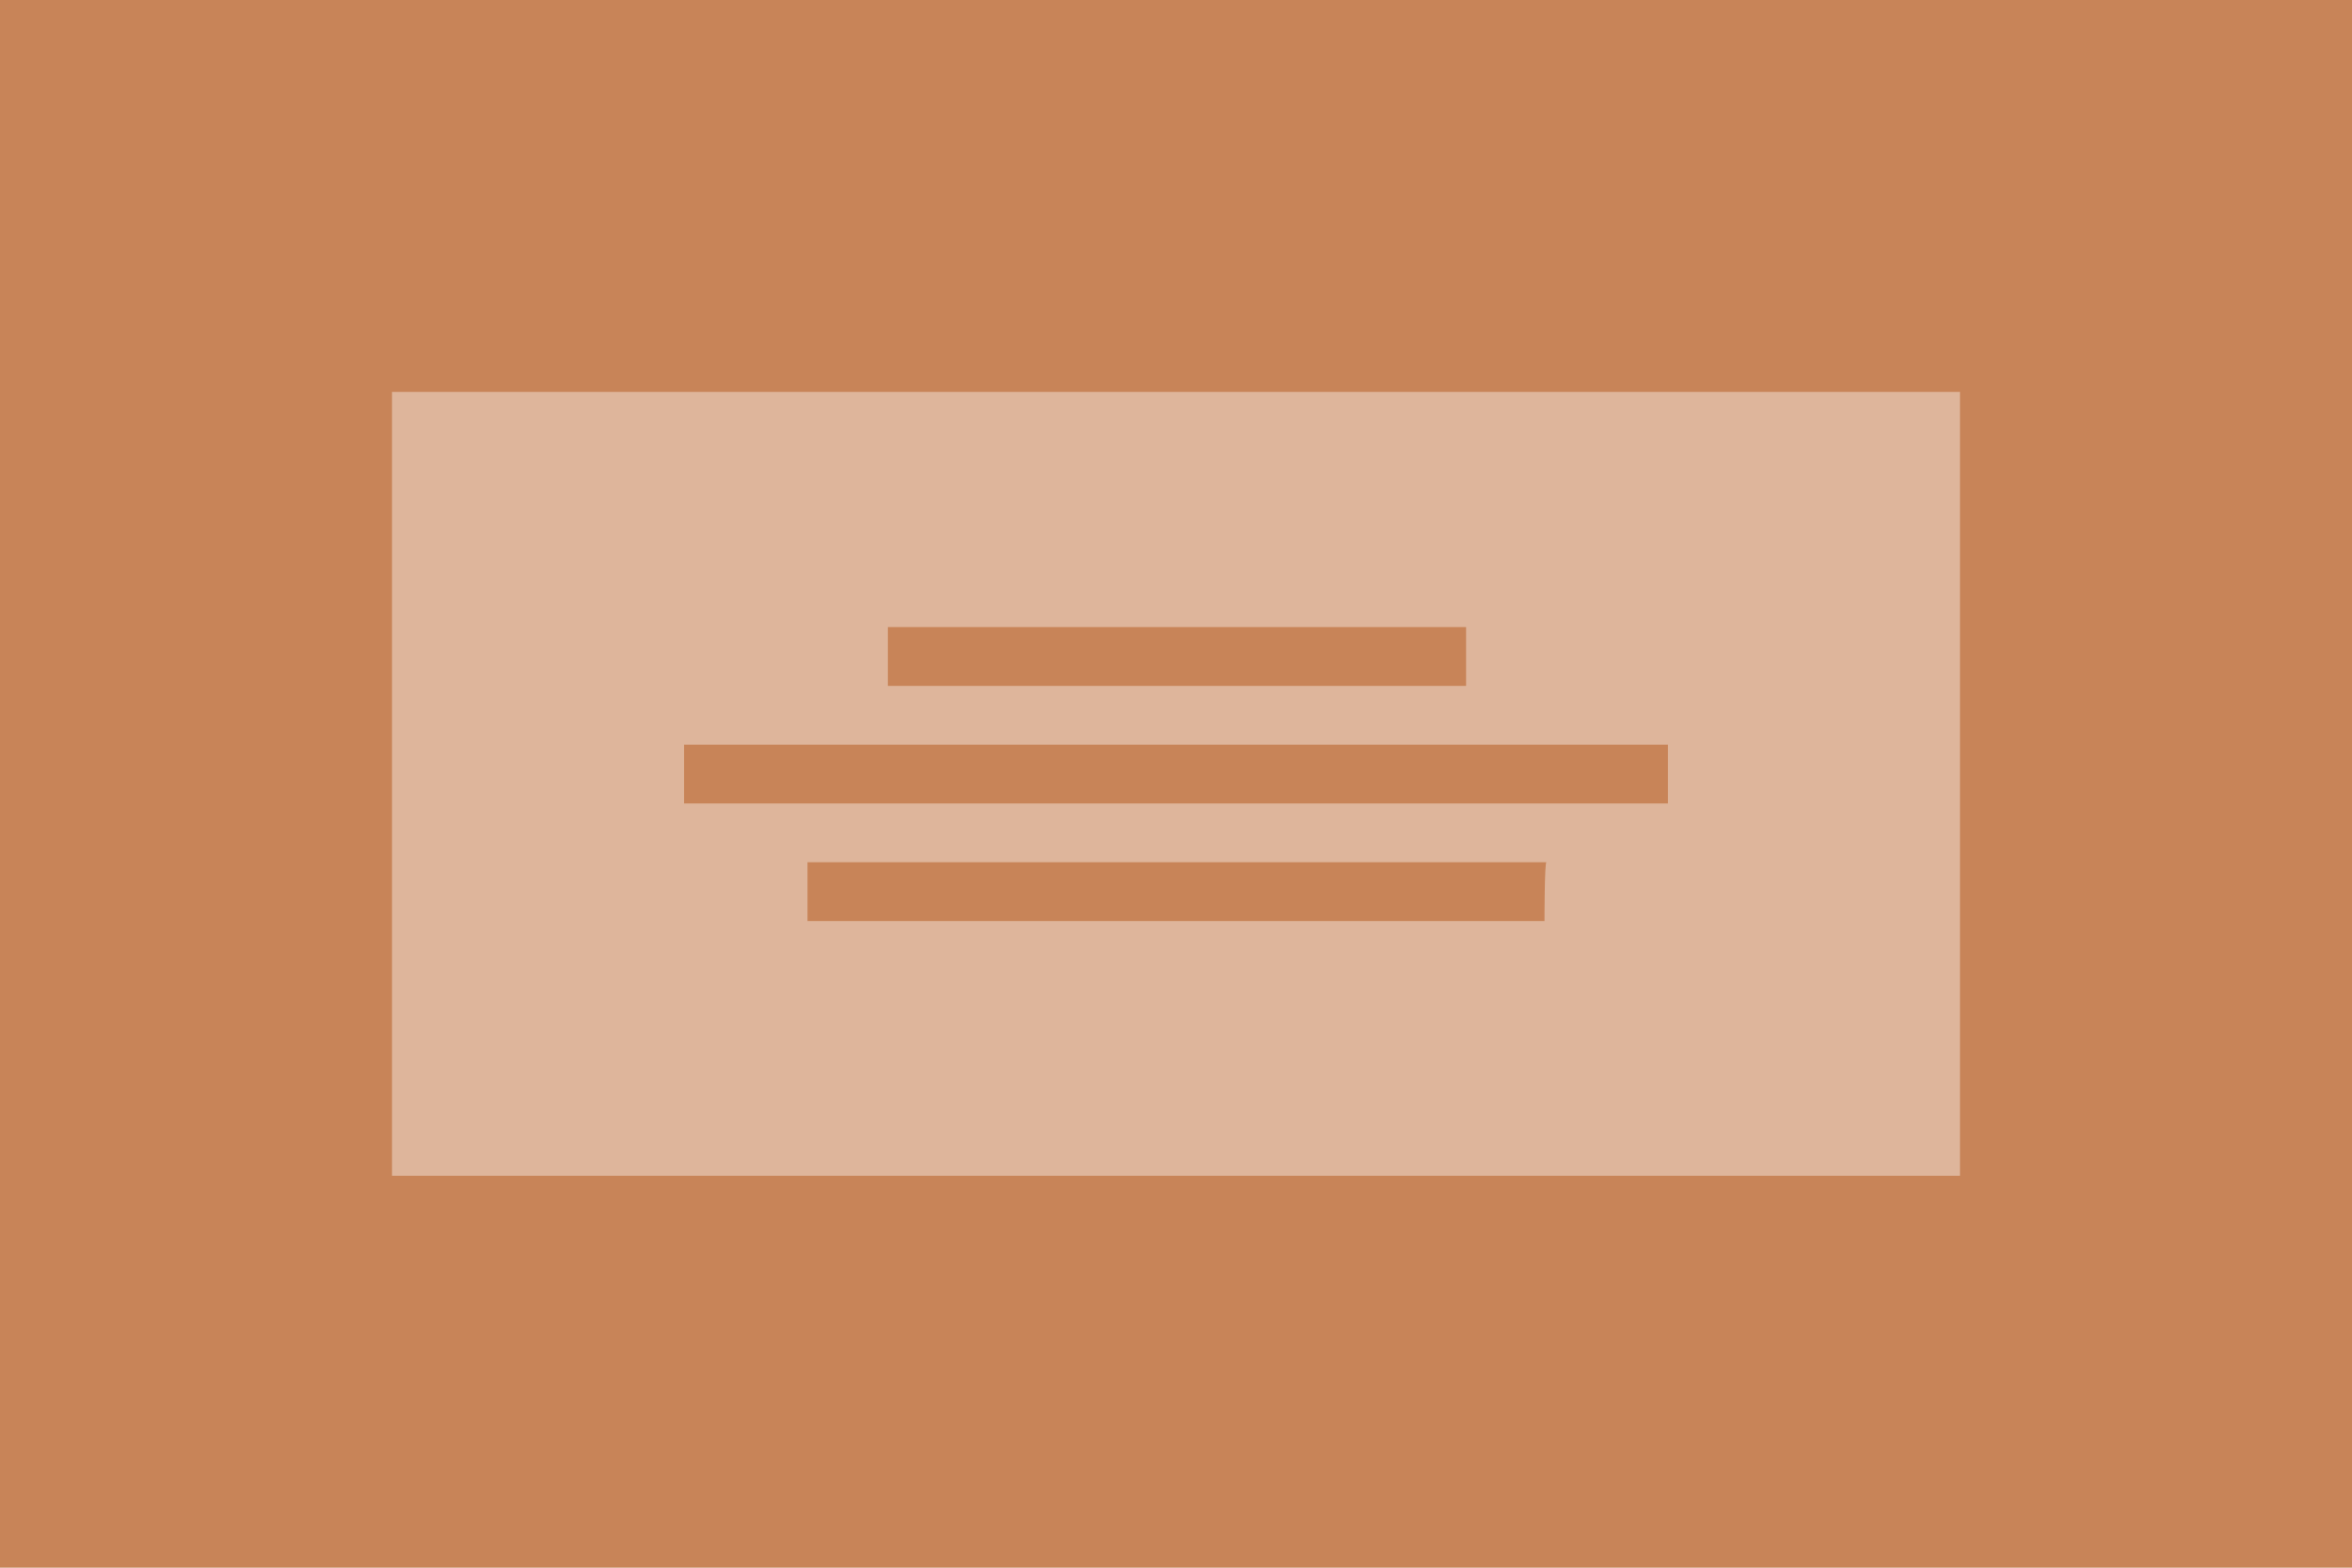 <?xml version="1.0" encoding="utf-8"?>
<!-- Generator: Adobe Illustrator 24.0.3, SVG Export Plug-In . SVG Version: 6.00 Build 0)  -->
<svg version="1.1" id="Ebene_1" xmlns="http://www.w3.org/2000/svg" xmlns:xlink="http://www.w3.org/1999/xlink" x="0px" y="0px"
	 viewBox="0 0 120 80" style="enable-background:new 0 0 120 80;" xml:space="preserve">
<style type="text/css">
	.st0{fill:#C88458;}
	.st1{opacity:0.4;fill:#FFFFFF;enable-background:new    ;}
</style>
<rect class="st0" width="120" height="80"/>
<path class="st1" d="M20,20v40h80V20H20z M78.8,47H41.2v-3h37.7C78.8,44,78.8,47,78.8,47z M85.1,41H34.9v-3h50.2
	C85.1,38,85.1,41,85.1,41z M45.3,35v-3h29.5v3H45.3z"/>
</svg>
